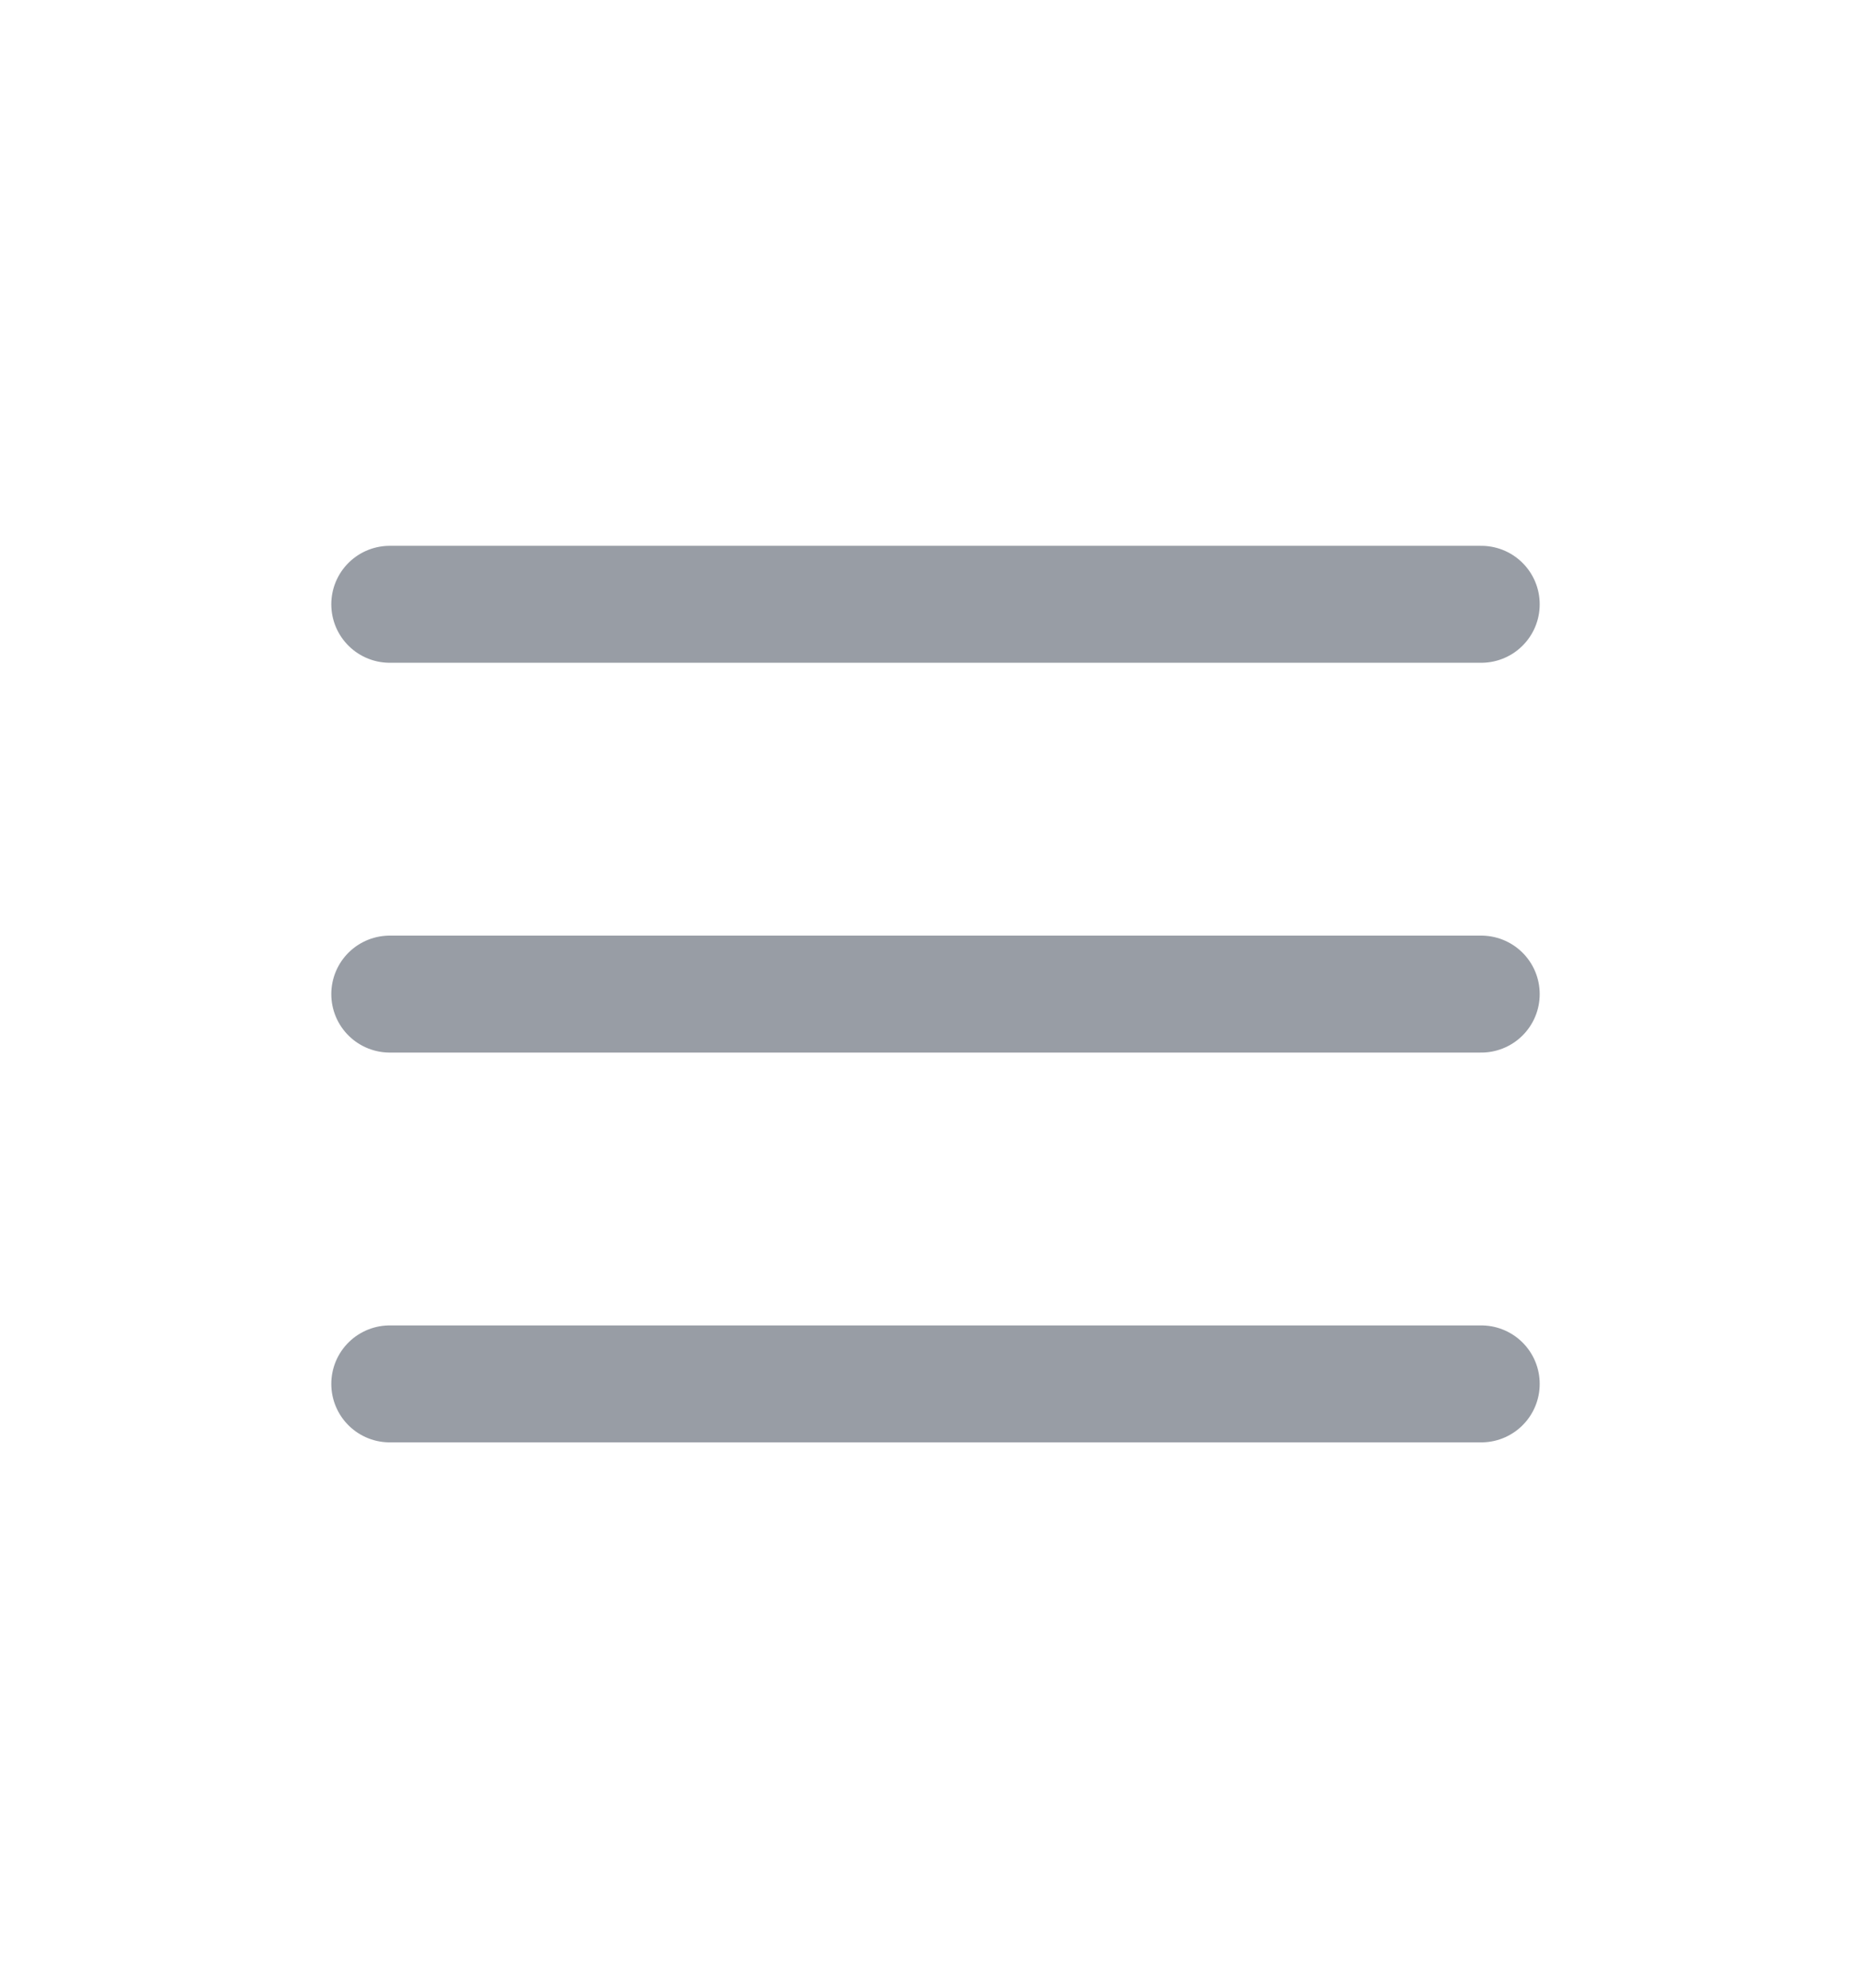 <svg width="16" height="17" viewBox="0 0 16 17" fill="none" xmlns="http://www.w3.org/2000/svg">
<g opacity="0.6">
<path d="M3.333 5.167H12.667" stroke="#535C69" stroke-linecap="round"/>
<path d="M3.333 8.5H12.667" stroke="#535C69" stroke-linecap="round"/>
<path d="M3.333 11.833H12.667" stroke="#535C69" stroke-linecap="round"/>
</g>
</svg>
